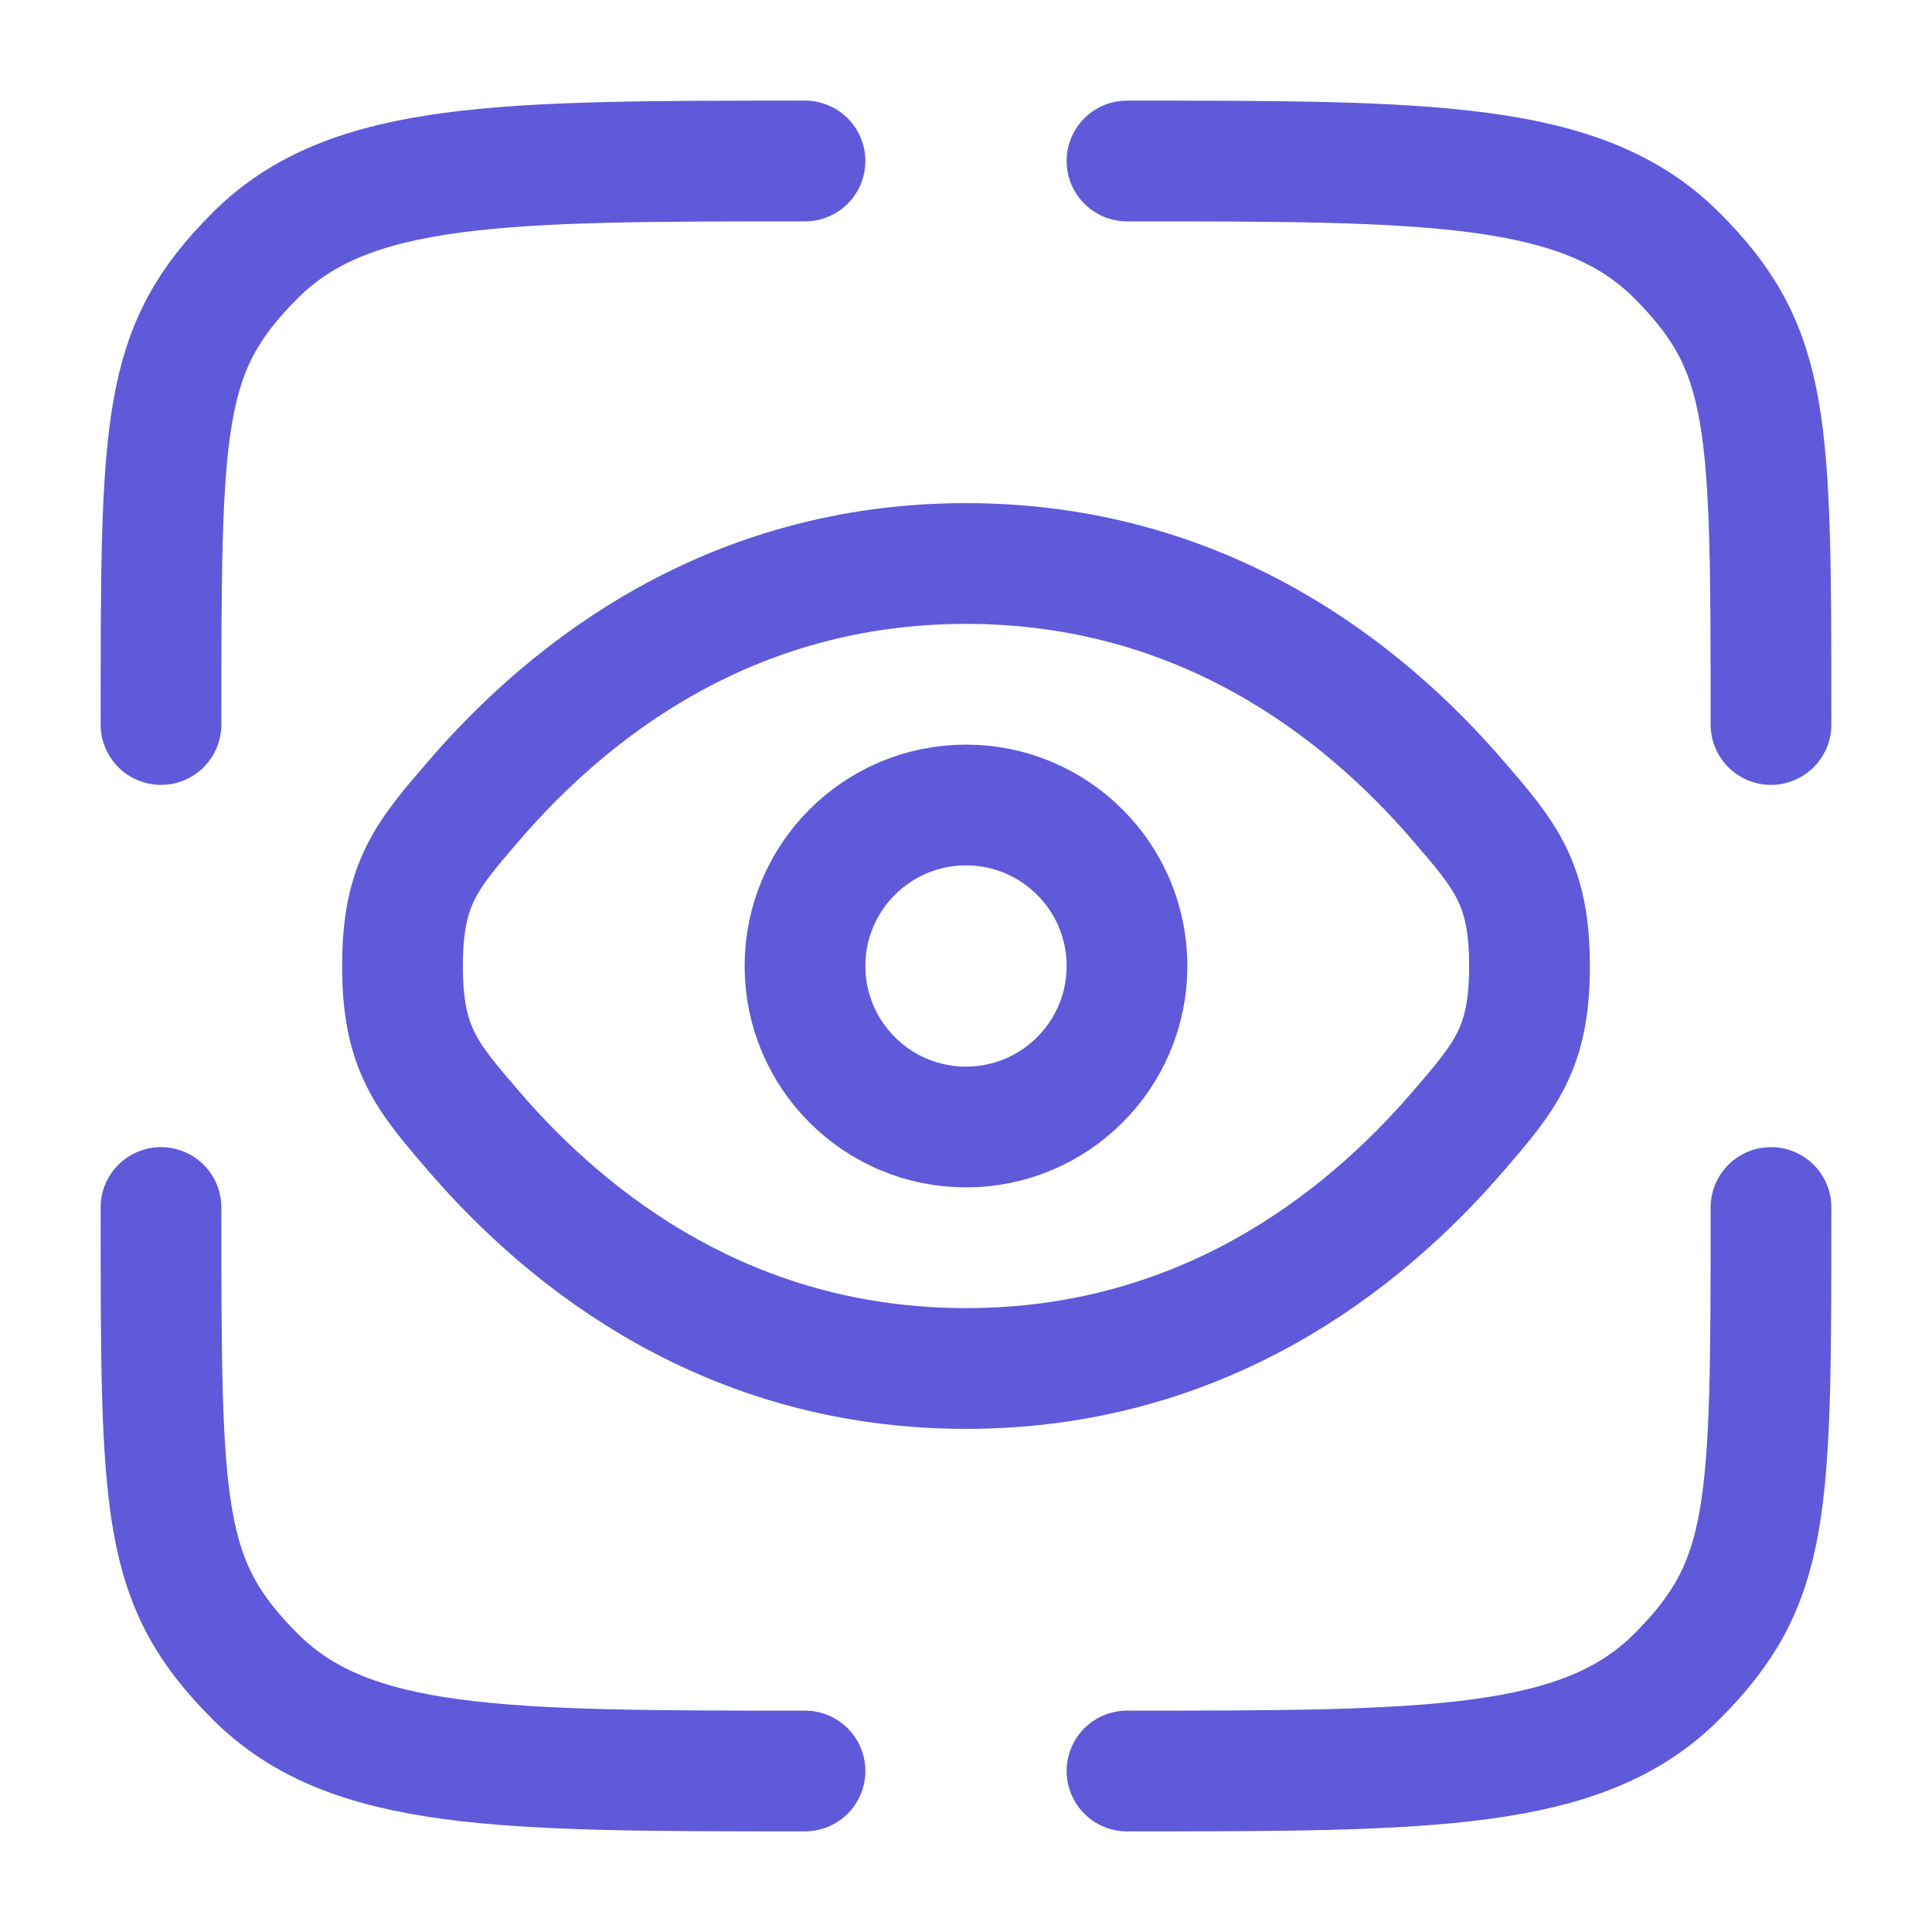 <svg width="60" height="60" viewBox="0 0 60 60" fill="none" xmlns="http://www.w3.org/2000/svg">
<path d="M25 55C15.572 55 10.858 55 7.929 52.071C5 49.142 5 46.928 5 37.5" stroke="#5F5AD9" stroke-width="3.75" stroke-linecap="round"/>
<path d="M55 37.5C55 46.928 55 49.142 52.071 52.071C49.142 55 44.428 55 35 55" stroke="#5F5AD9" stroke-width="3.75" stroke-linecap="round"/>
<path d="M35 5C44.428 5 49.142 5 52.071 7.929C55 10.858 55 13.072 55 22.5" stroke="#5F5AD9" stroke-width="3.75" stroke-linecap="round"/>
<path d="M25 5C15.572 5 10.858 5 7.929 7.929C5 10.858 5 13.072 5 22.5" stroke="#5F5AD9" stroke-width="3.75" stroke-linecap="round"/>
<path d="M14.731 35.15C13.244 33.424 12.5 32.562 12.5 30C12.5 27.439 13.244 26.576 14.731 24.851C17.701 21.406 22.682 17.5 30 17.5C37.318 17.5 42.299 21.406 45.269 24.851C46.756 26.576 47.5 27.439 47.5 30C47.5 32.562 46.756 33.424 45.269 35.15C42.299 38.594 37.318 42.5 30 42.5C22.682 42.5 17.701 38.594 14.731 35.15Z" stroke="#5F5AD9" stroke-width="3.75"/>
<path d="M30 35C32.761 35 35 32.761 35 30C35 27.239 32.761 25 30 25C27.239 25 25 27.239 25 30C25 32.761 27.239 35 30 35Z" stroke="#5F5AD9" stroke-width="3.75"/>
</svg>
